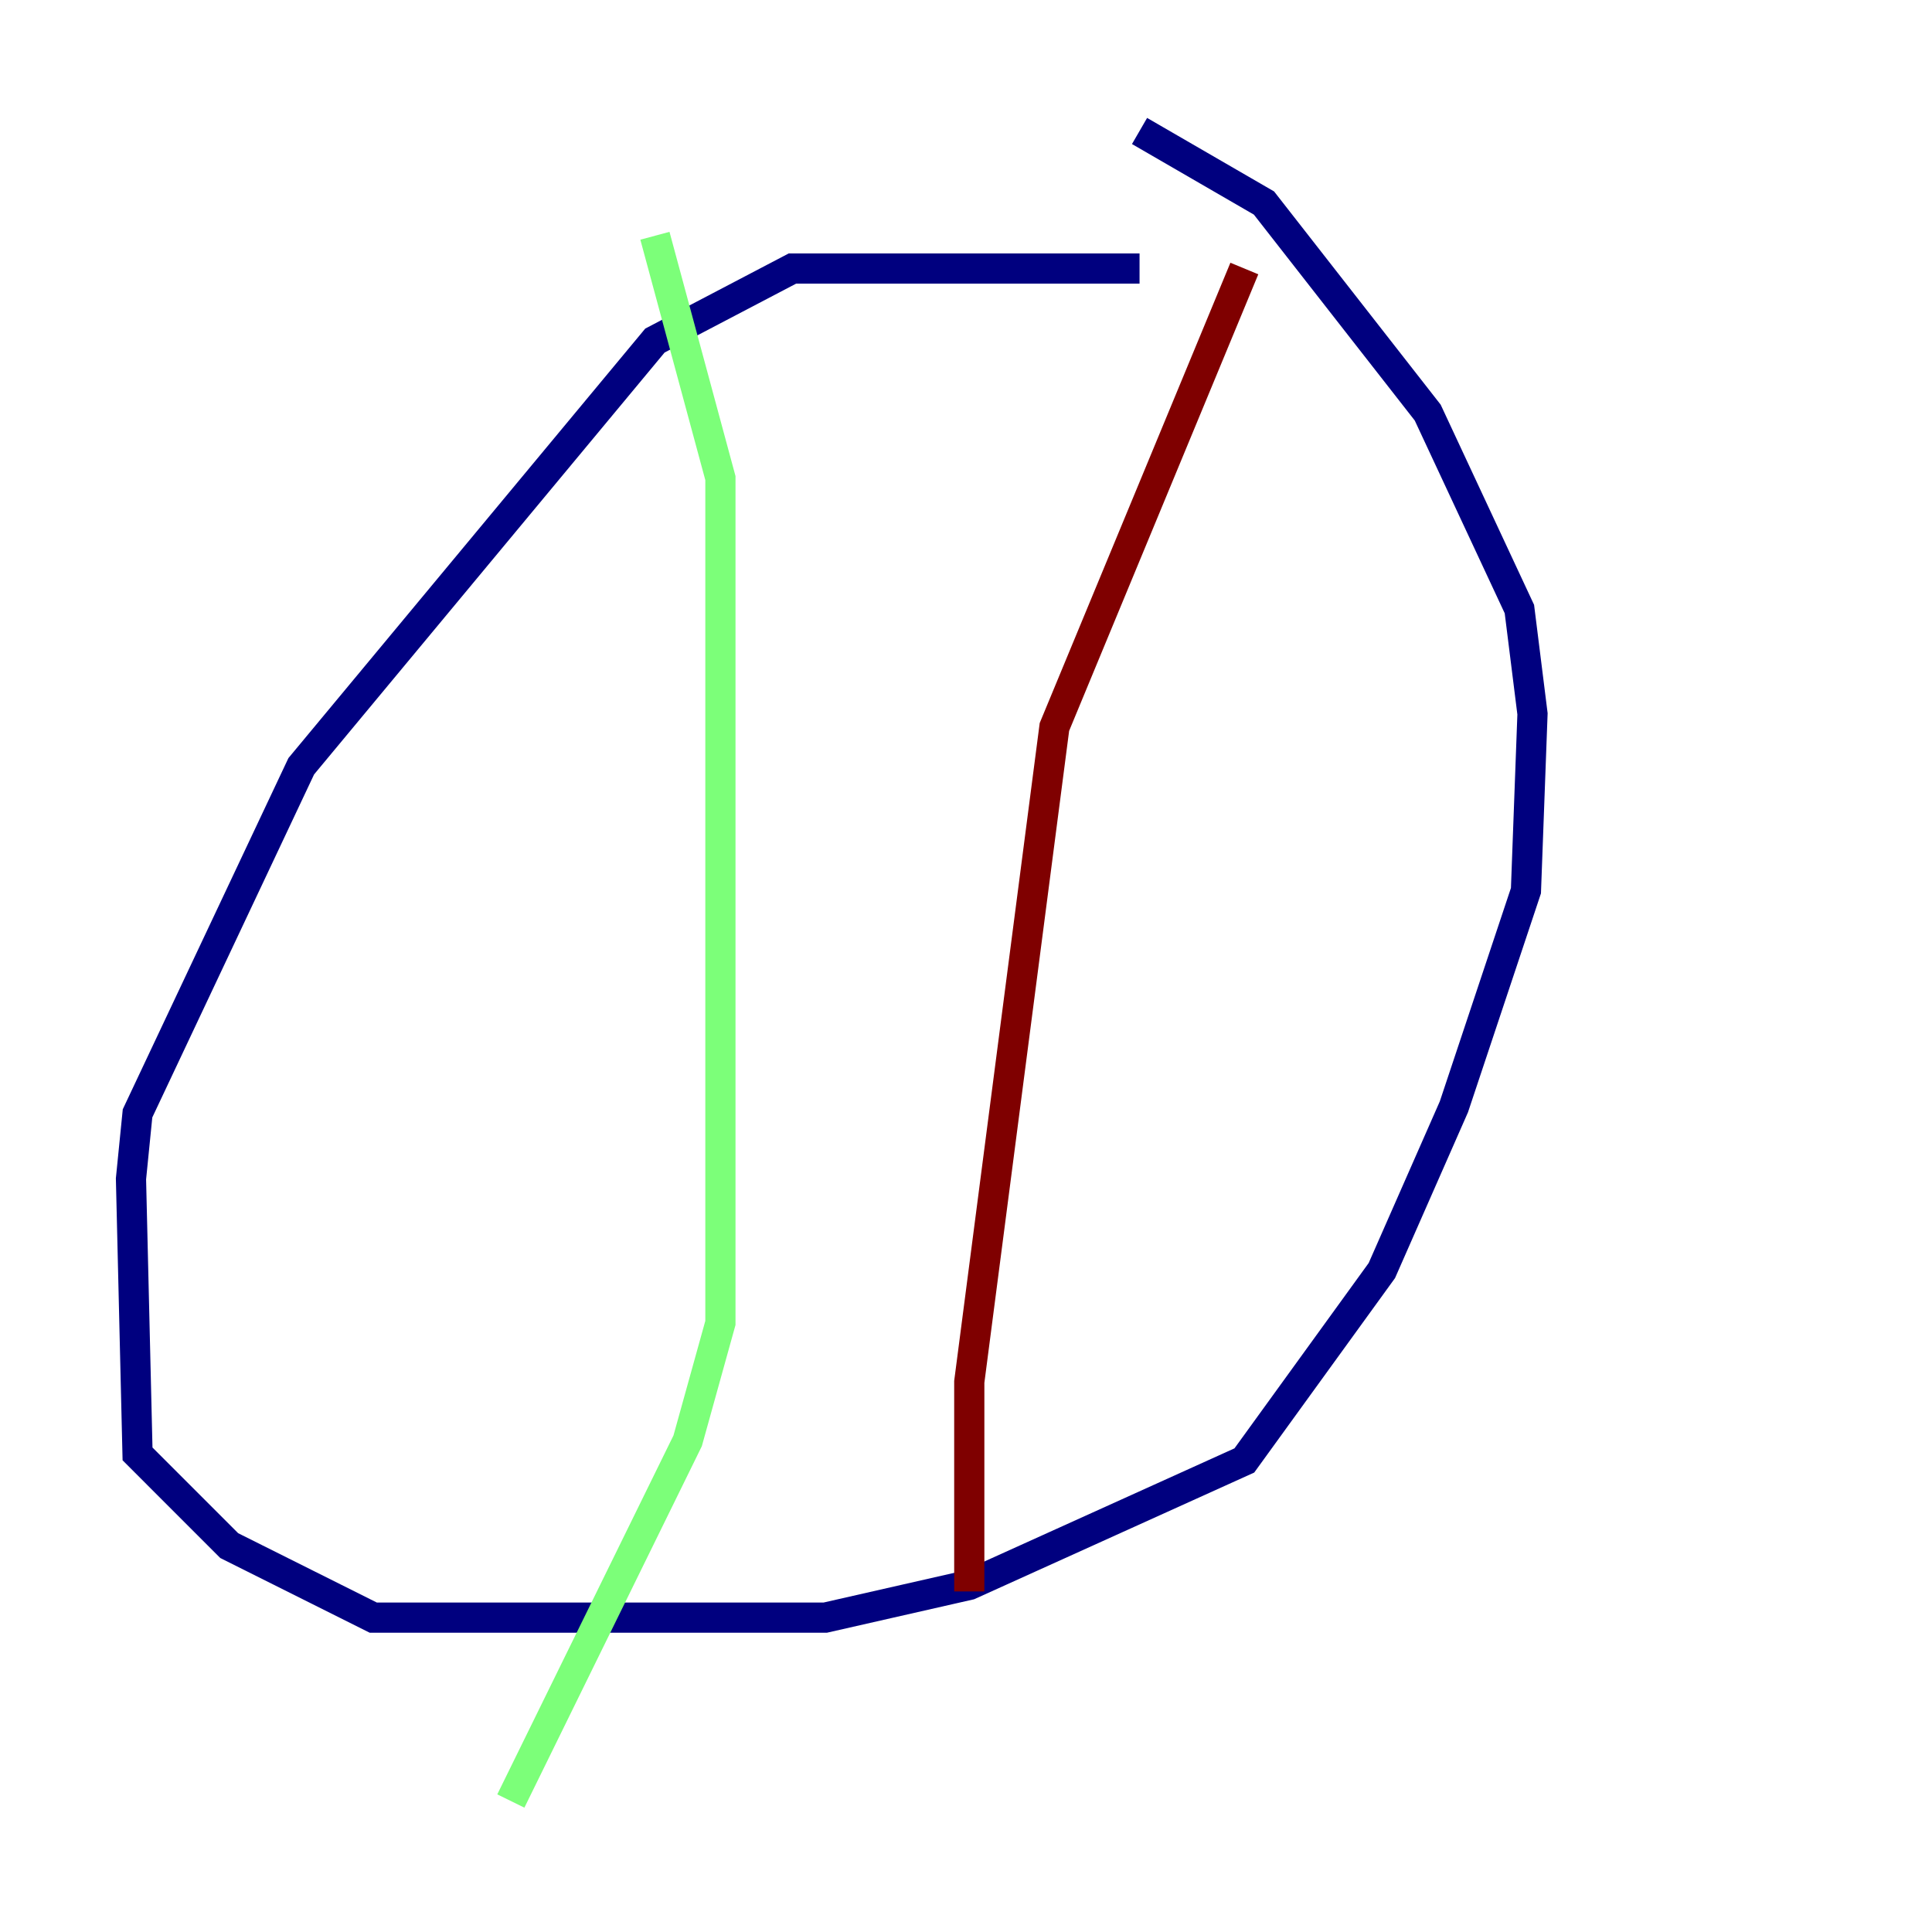 <?xml version="1.0" encoding="utf-8" ?>
<svg baseProfile="tiny" height="128" version="1.2" viewBox="0,0,128,128" width="128" xmlns="http://www.w3.org/2000/svg" xmlns:ev="http://www.w3.org/2001/xml-events" xmlns:xlink="http://www.w3.org/1999/xlink"><defs /><polyline fill="none" points="75.498,17.79 52.502,17.79 43.39,22.563 19.959,50.766 9.112,73.763 8.678,78.102 9.112,96.325 15.186,102.4 24.732,107.173 54.671,107.173 64.217,105.003 82.441,96.759 91.552,84.176 96.325,73.329 101.098,59.01 101.532,47.295 100.664,40.352 94.59,27.336 83.742,13.451 75.498,8.678" stroke="#00007f" stroke-width="2" /><polyline fill="none" points="43.39,15.62 47.729,31.675 47.729,87.647 45.559,95.458 33.844,119.322" stroke="#7cff79" stroke-width="2" /><polyline fill="none" points="82.441,17.79 69.858,48.163 64.217,91.552 64.217,105.437" stroke="#7f0000" stroke-width="2" /></svg>
